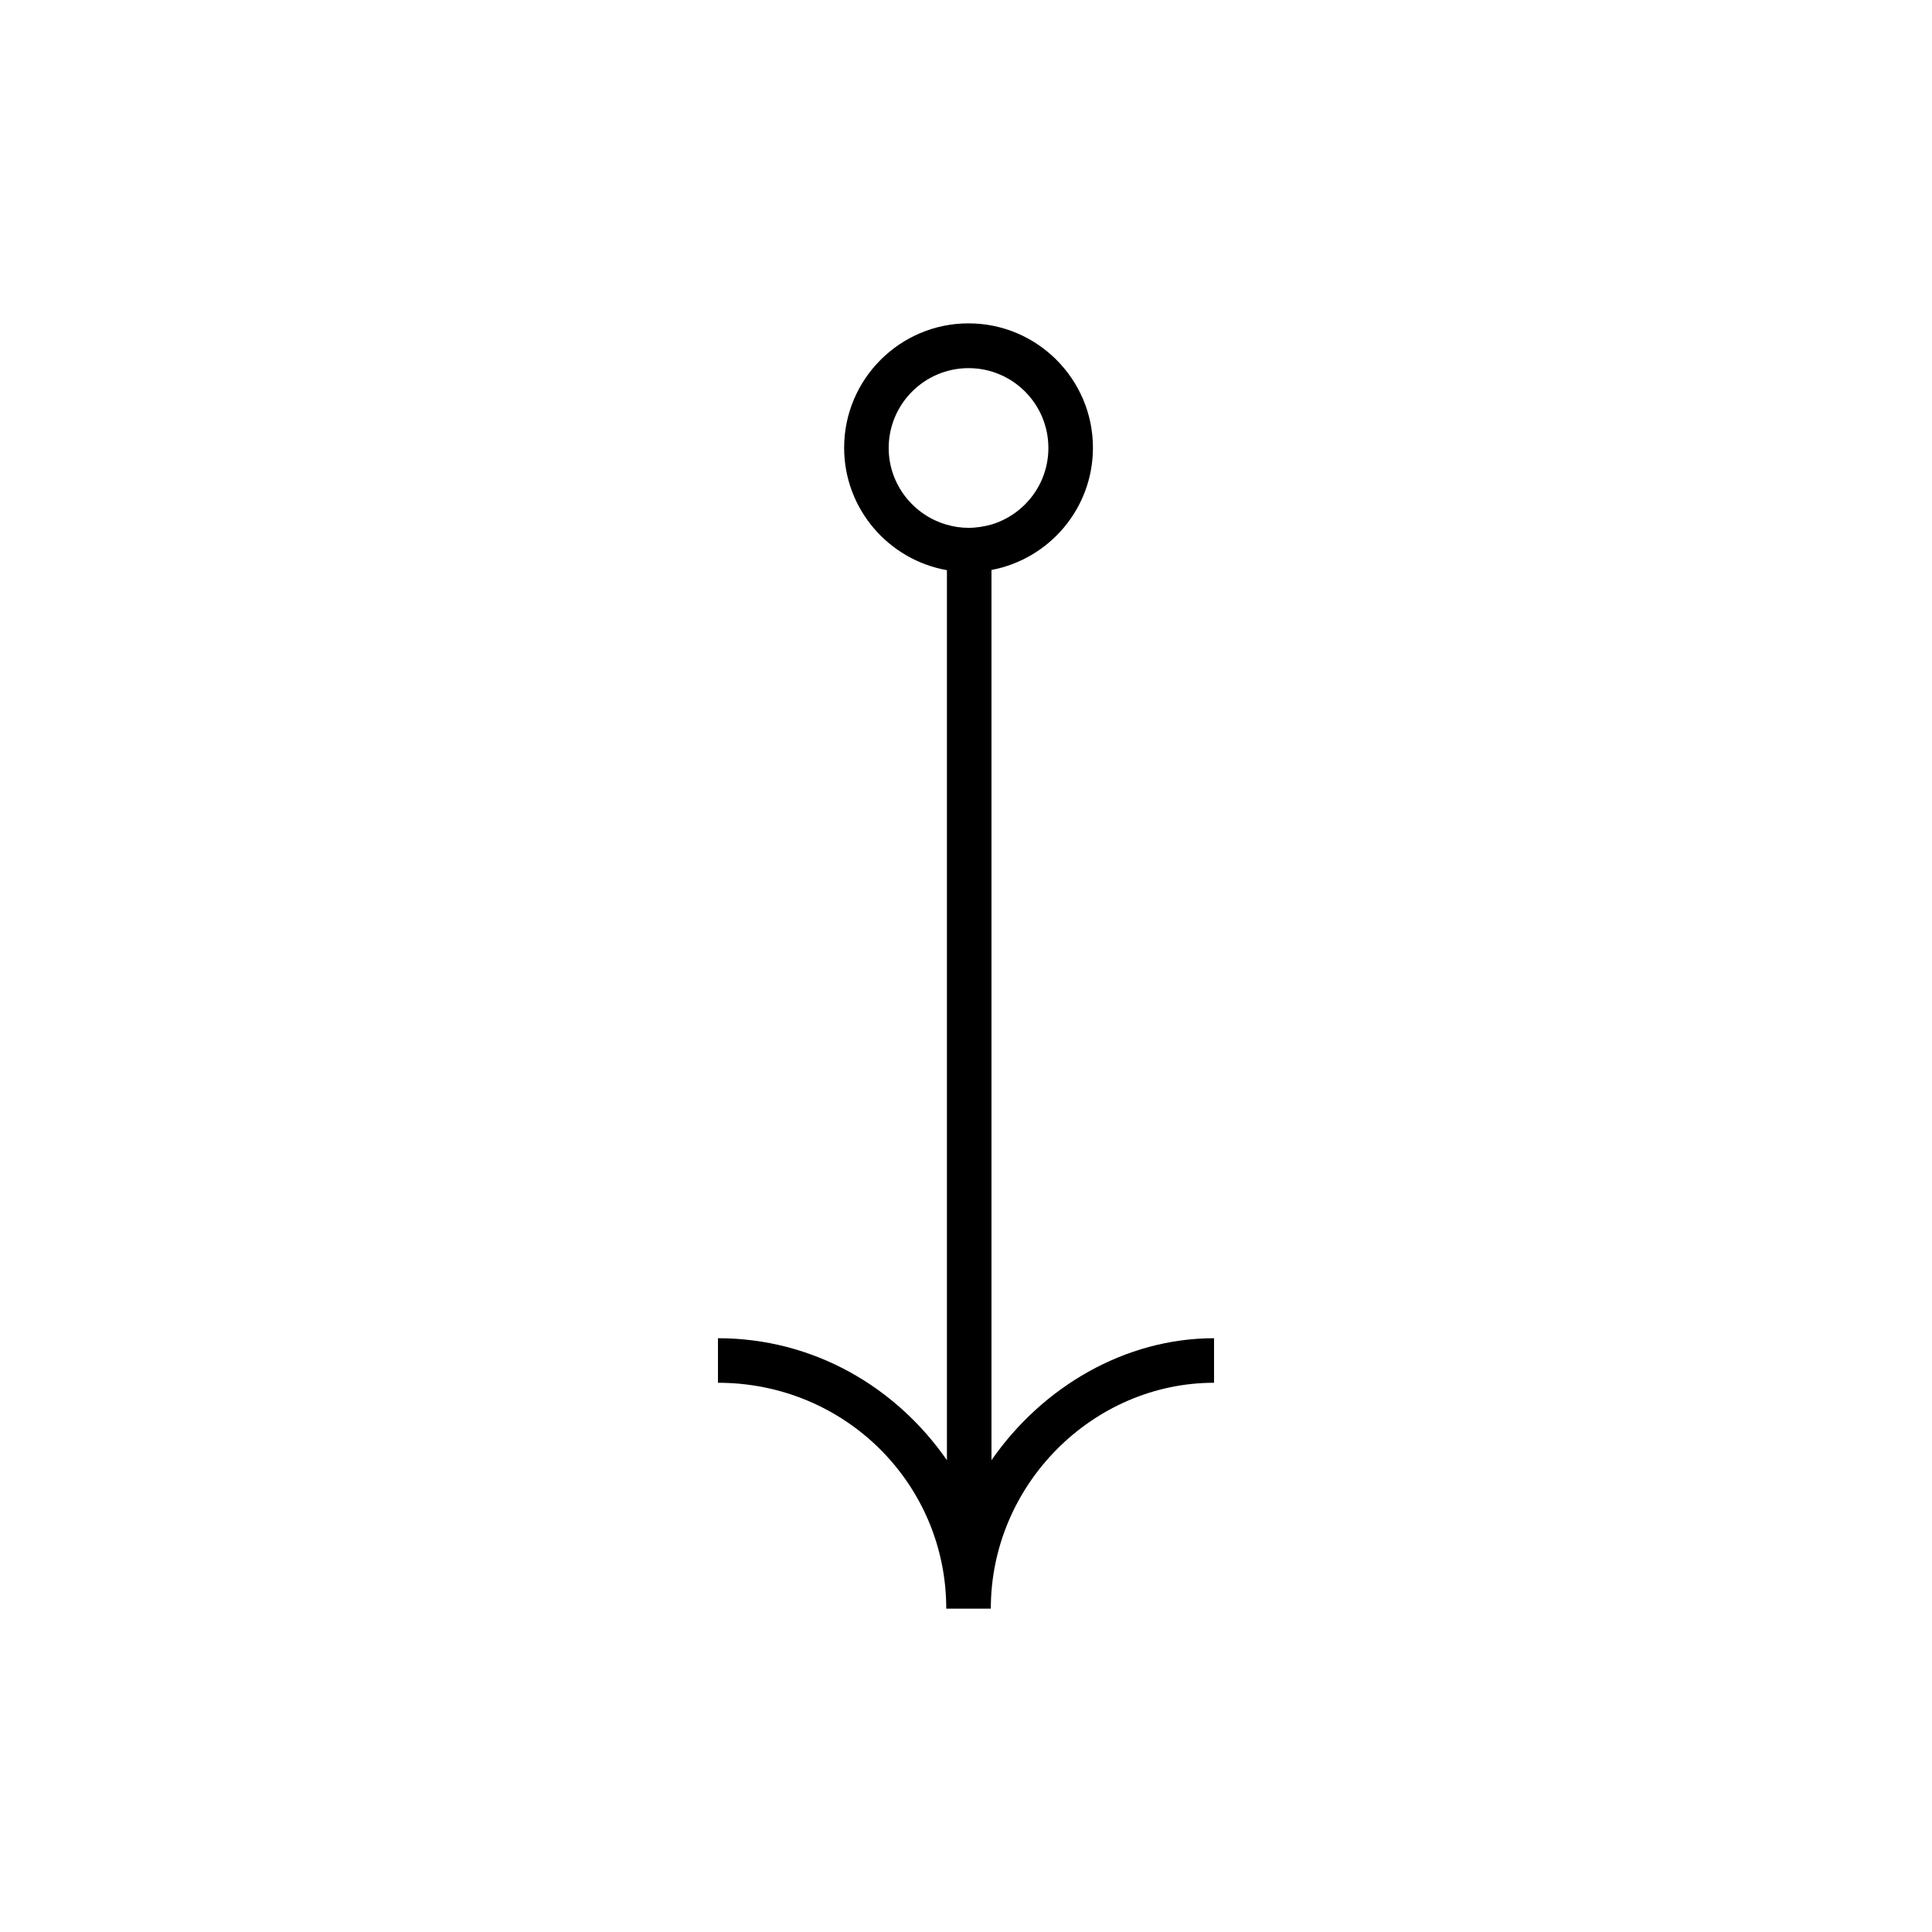 <!-- Generator: Adobe Illustrator 23.0.1, SVG Export Plug-In  -->
<svg version="1.1" xmlns="http://www.w3.org/2000/svg" xmlns:xlink="http://www.w3.org/1999/xlink" x="0px" y="0px" viewBox="0 0 87.59 87.59" enable-background="new 0 0 87.59 87.59" xml:space="preserve">
<defs>
	
		<pattern  x="-206.2" y="27.8" width="1440.14" height="2165.91" patternUnits="userSpaceOnUse" id="Unnamed_Pattern" viewBox="0 -2165.91 1440.14 2165.91" overflow="visible">
		<g>
			<rect x="0" y="-2165.91" fill="none" width="1440.14" height="2165.91"/>
			<rect x="0" y="-2165.91" fill="#ffffff" width="1440.14" height="2165.91"/>
		</g>
	</pattern>
</defs>
<pattern  id="SVGID_1_" xlink:href="#Unnamed_Pattern" patternTransform="matrix(1 0 0 1 1075.898 123.363)">
</pattern>
<circle fill="url(#SVGID_1_)" cx="43.8" cy="43.8" r="43.8"/>
<path fill="#000000" d="M44.95,66.2V25.84c2.61-0.49,4.6-2.78,4.6-5.54c0-3.11-2.53-5.64-5.64-5.64c-3.11,0-5.64,2.53-5.64,5.64
	c0,2.77,2.01,5.08,4.66,5.55V66.2c-2.31-3.33-6.06-5.53-10.38-5.53v2.02c5.77,0,10.35,4.59,10.35,10.24h2.02
	c0-5.64,4.64-10.24,10.12-10.24v-2.02C51.01,60.67,47.26,62.87,44.95,66.2z M43.91,23.93c-0.34,0-0.67-0.05-0.98-0.14
	c-1.52-0.43-2.64-1.83-2.64-3.48c0-2,1.63-3.62,3.62-3.62c2,0,3.62,1.62,3.62,3.62c0,1.64-1.09,3.02-2.58,3.47
	C44.62,23.87,44.27,23.93,43.91,23.93z"/>
<rect x="32.55" y="14.67" fill="none" width="22.49" height="58.26"/>
</svg>
